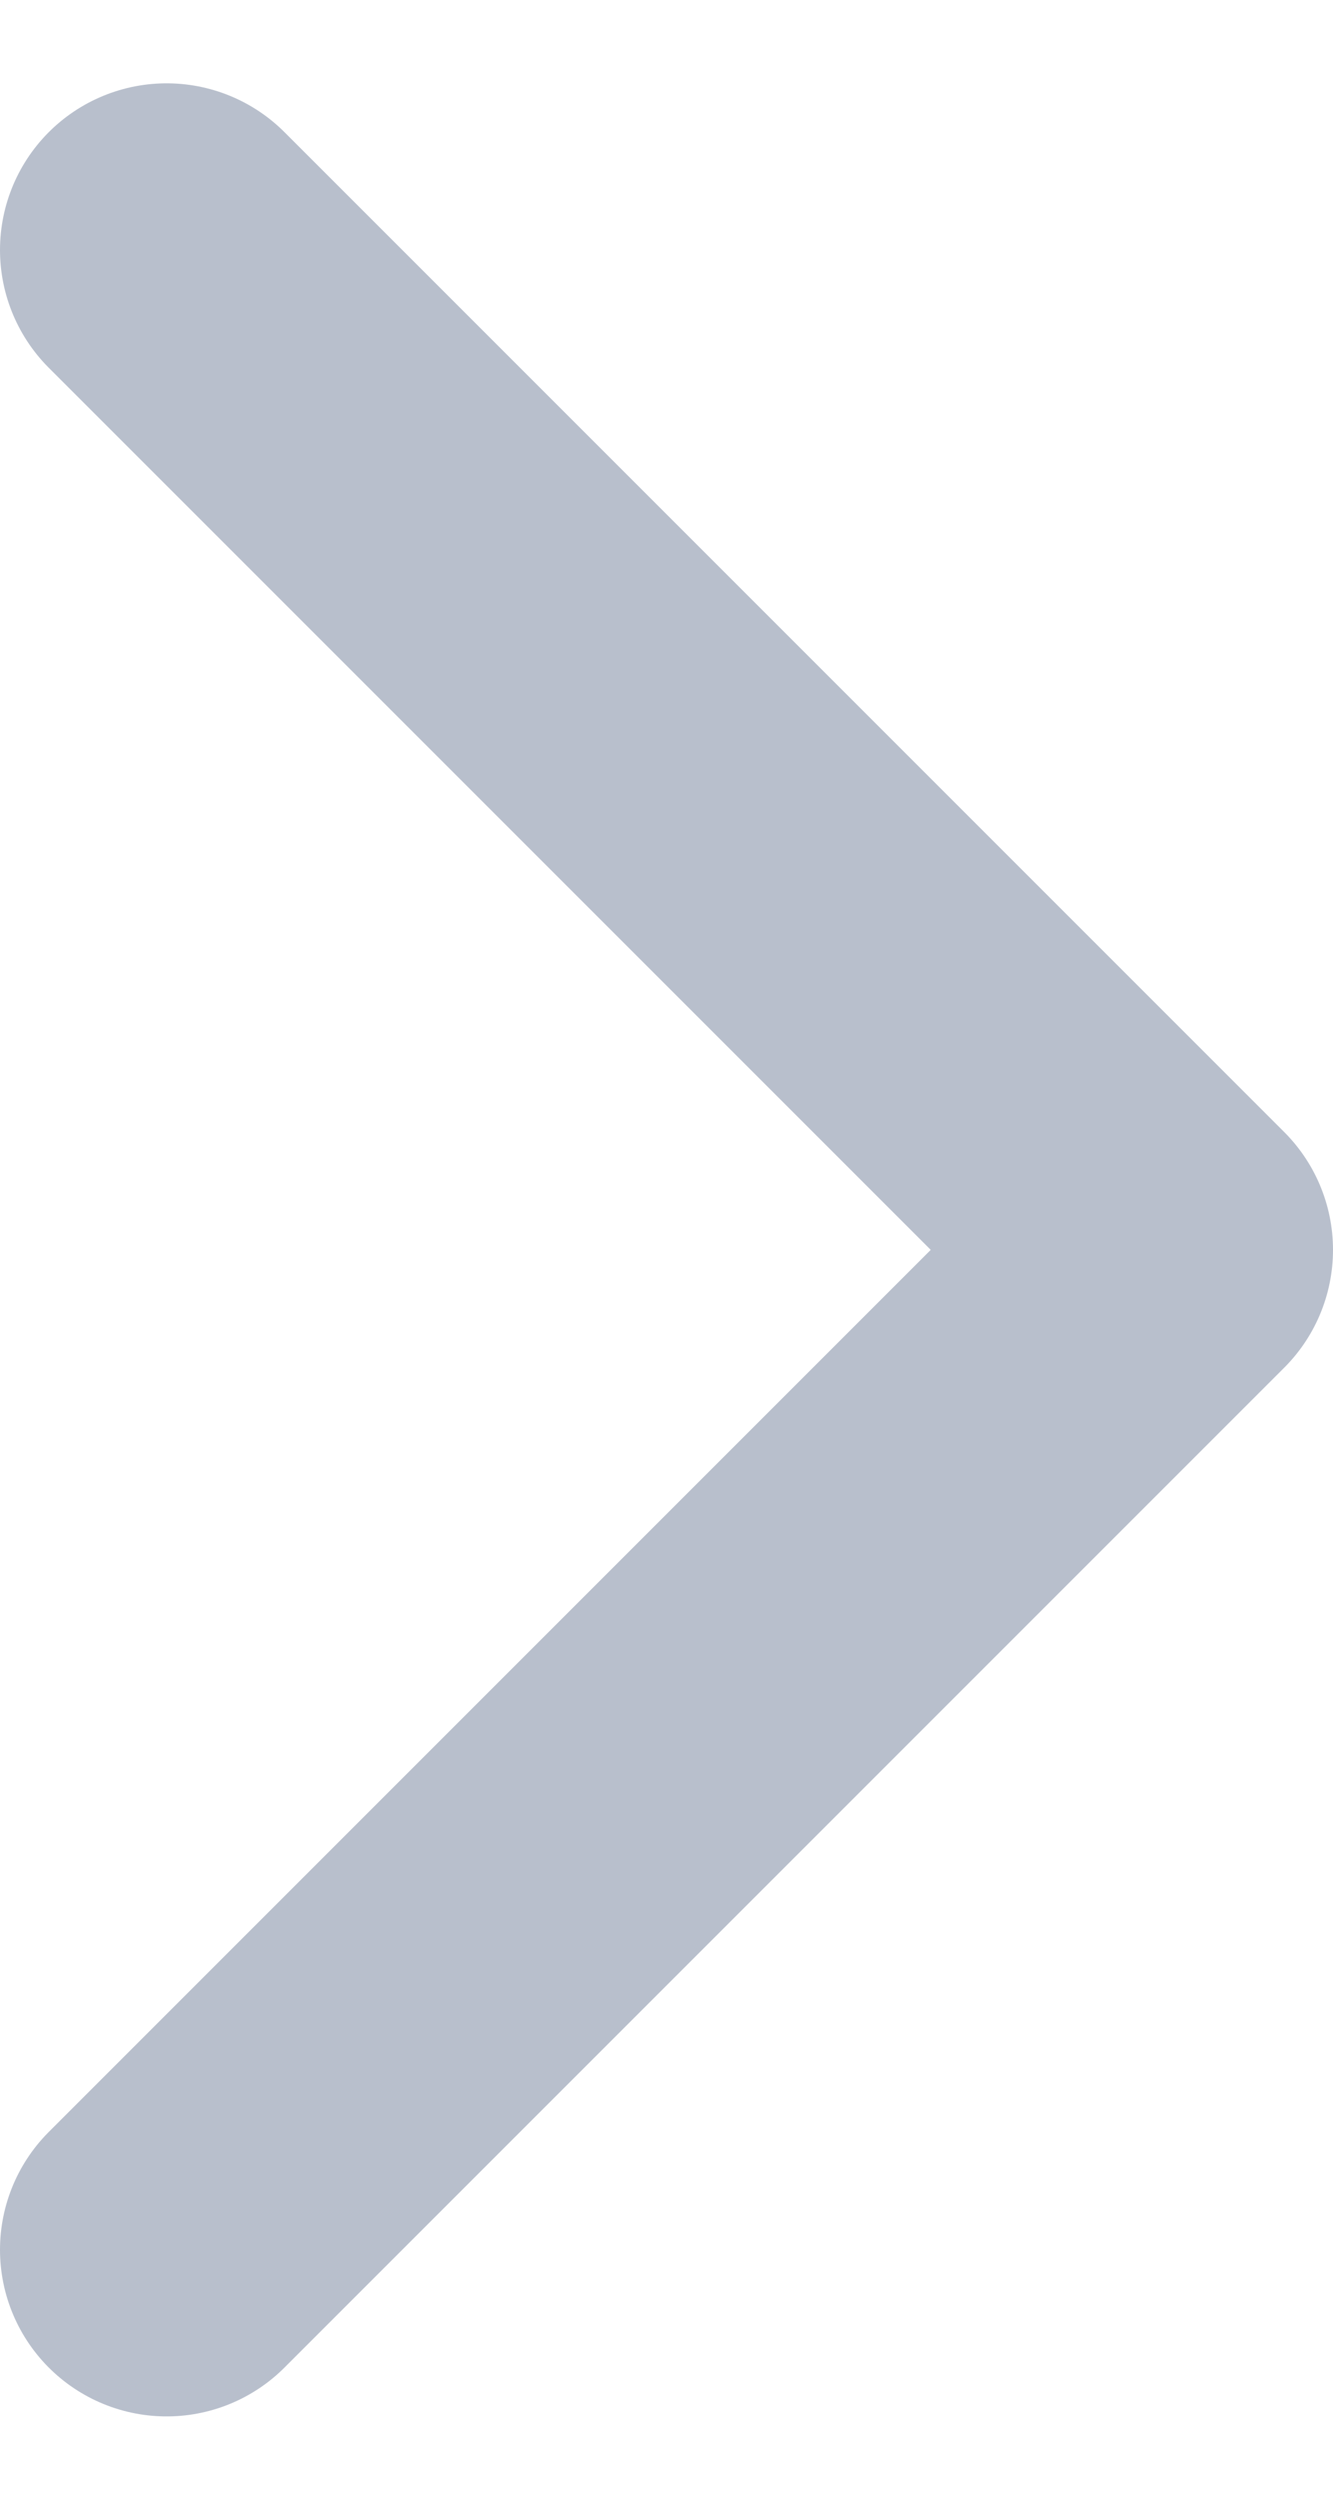 <svg width="8" height="15" viewBox="0 0 8 15" fill="none" xmlns="http://www.w3.org/2000/svg">
<path d="M1 13.5L7 7.5L1 1.5" stroke="#B8BFCC" stroke-width="2" stroke-linecap="round" stroke-linejoin="round"/>
</svg>
